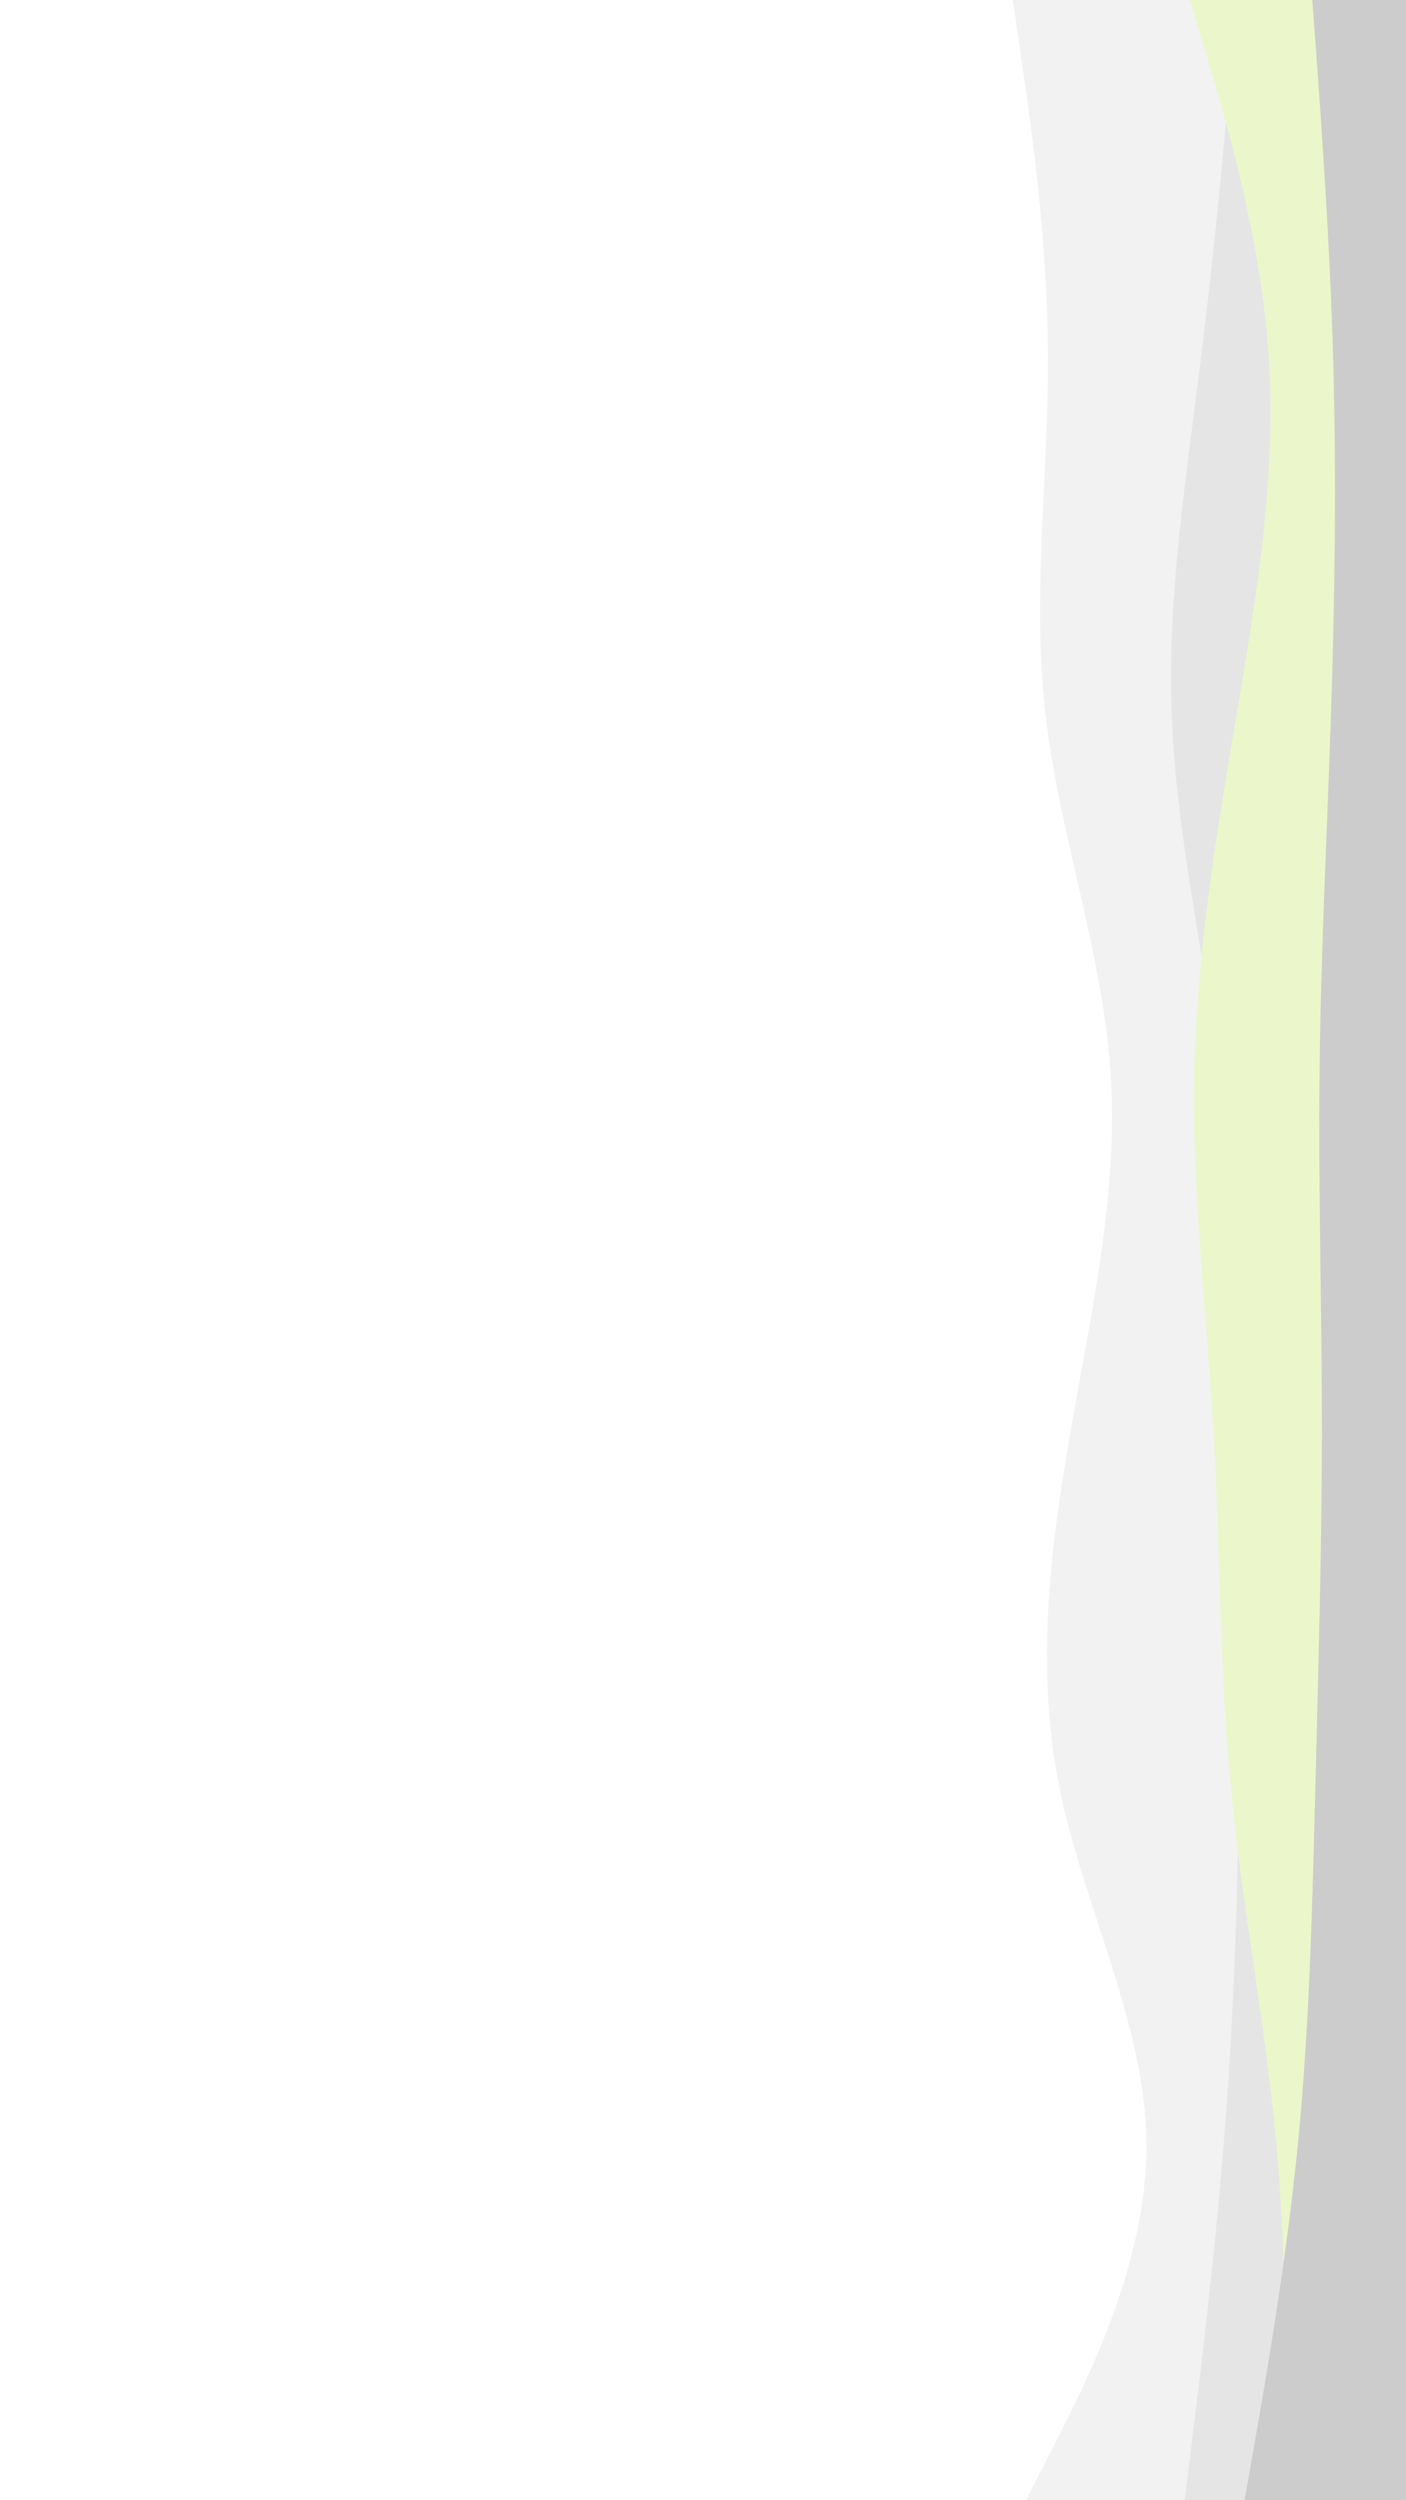 <svg id="visual" viewBox="0 0 540 960" width="540" height="960" xmlns="http://www.w3.org/2000/svg" xmlns:xlink="http://www.w3.org/1999/xlink" version="1.1"><rect x="0" y="0" width="540" height="960" fill="#FFFFFF"></rect><path d="M387 960L384.3 937.2C381.7 914.3 376.3 868.7 374.3 823C372.3 777.3 373.7 731.7 376.8 686C380 640.3 385 594.7 394.3 548.8C403.7 503 417.3 457 414 411.2C410.7 365.3 390.3 319.7 391 274C391.7 228.3 413.3 182.7 425.8 137C438.3 91.3 441.7 45.7 443.3 22.8L445 0L540 0L540 22.8C540 45.7 540 91.3 540 137C540 182.7 540 228.3 540 274C540 319.7 540 365.3 540 411.2C540 457 540 503 540 548.8C540 594.7 540 640.3 540 686C540 731.7 540 777.3 540 823C540 868.7 540 914.3 540 937.2L540 960Z" fill="#ffffff"></path><path d="M394 960L405.7 937.2C417.3 914.3 440.7 868.7 440.3 823C440 777.3 416 731.7 406.8 686C397.7 640.3 403.3 594.7 411.3 548.8C419.3 503 429.7 457 426.5 411.2C423.3 365.3 406.7 319.7 401.5 274C396.3 228.3 402.7 182.7 402.5 137C402.3 91.3 395.7 45.7 392.3 22.8L389 0L540 0L540 22.8C540 45.7 540 91.3 540 137C540 182.7 540 228.3 540 274C540 319.7 540 365.3 540 411.2C540 457 540 503 540 548.8C540 594.7 540 640.3 540 686C540 731.7 540 777.3 540 823C540 868.7 540 914.3 540 937.2L540 960Z" fill="#f2f2f2"></path><path d="M455 960L457.8 937.2C460.7 914.3 466.3 868.7 470 823C473.7 777.3 475.3 731.7 475.8 686C476.3 640.3 475.7 594.7 475 548.8C474.3 503 473.7 457 468 411.2C462.3 365.3 451.7 319.7 450 274C448.3 228.3 455.7 182.7 461.3 137C467 91.3 471 45.7 473 22.8L475 0L540 0L540 22.8C540 45.7 540 91.3 540 137C540 182.7 540 228.3 540 274C540 319.7 540 365.3 540 411.2C540 457 540 503 540 548.8C540 594.7 540 640.3 540 686C540 731.7 540 777.3 540 823C540 868.7 540 914.3 540 937.2L540 960Z" fill="#e5e5e5"></path><path d="M493 960L493.3 937.2C493.7 914.3 494.3 868.7 490.2 823C486 777.3 477 731.7 472.7 686C468.3 640.3 468.7 594.7 466 548.8C463.3 503 457.7 457 458.7 411.2C459.7 365.3 467.3 319.7 475 274C482.7 228.3 490.3 182.7 487.3 137C484.3 91.3 470.7 45.7 463.8 22.8L457 0L540 0L540 22.8C540 45.7 540 91.3 540 137C540 182.7 540 228.3 540 274C540 319.7 540 365.3 540 411.2C540 457 540 503 540 548.8C540 594.7 540 640.3 540 686C540 731.7 540 777.3 540 823C540 868.7 540 914.3 540 937.2L540 960Z" fill="#ebf7cb"></path><path d="M478 960L482 937.2C486 914.3 494 868.7 498.5 823C503 777.3 504 731.7 505.2 686C506.3 640.3 507.7 594.7 507.7 548.8C507.7 503 506.3 457 506.8 411.2C507.3 365.3 509.7 319.7 511.2 274C512.7 228.3 513.3 182.7 512 137C510.7 91.3 507.3 45.7 505.7 22.8L504 0L540 0L540 22.8C540 45.7 540 91.3 540 137C540 182.7 540 228.3 540 274C540 319.7 540 365.3 540 411.2C540 457 540 503 540 548.8C540 594.7 540 640.3 540 686C540 731.7 540 777.3 540 823C540 868.7 540 914.3 540 937.2L540 960Z" fill="#cccccc"></path></svg>